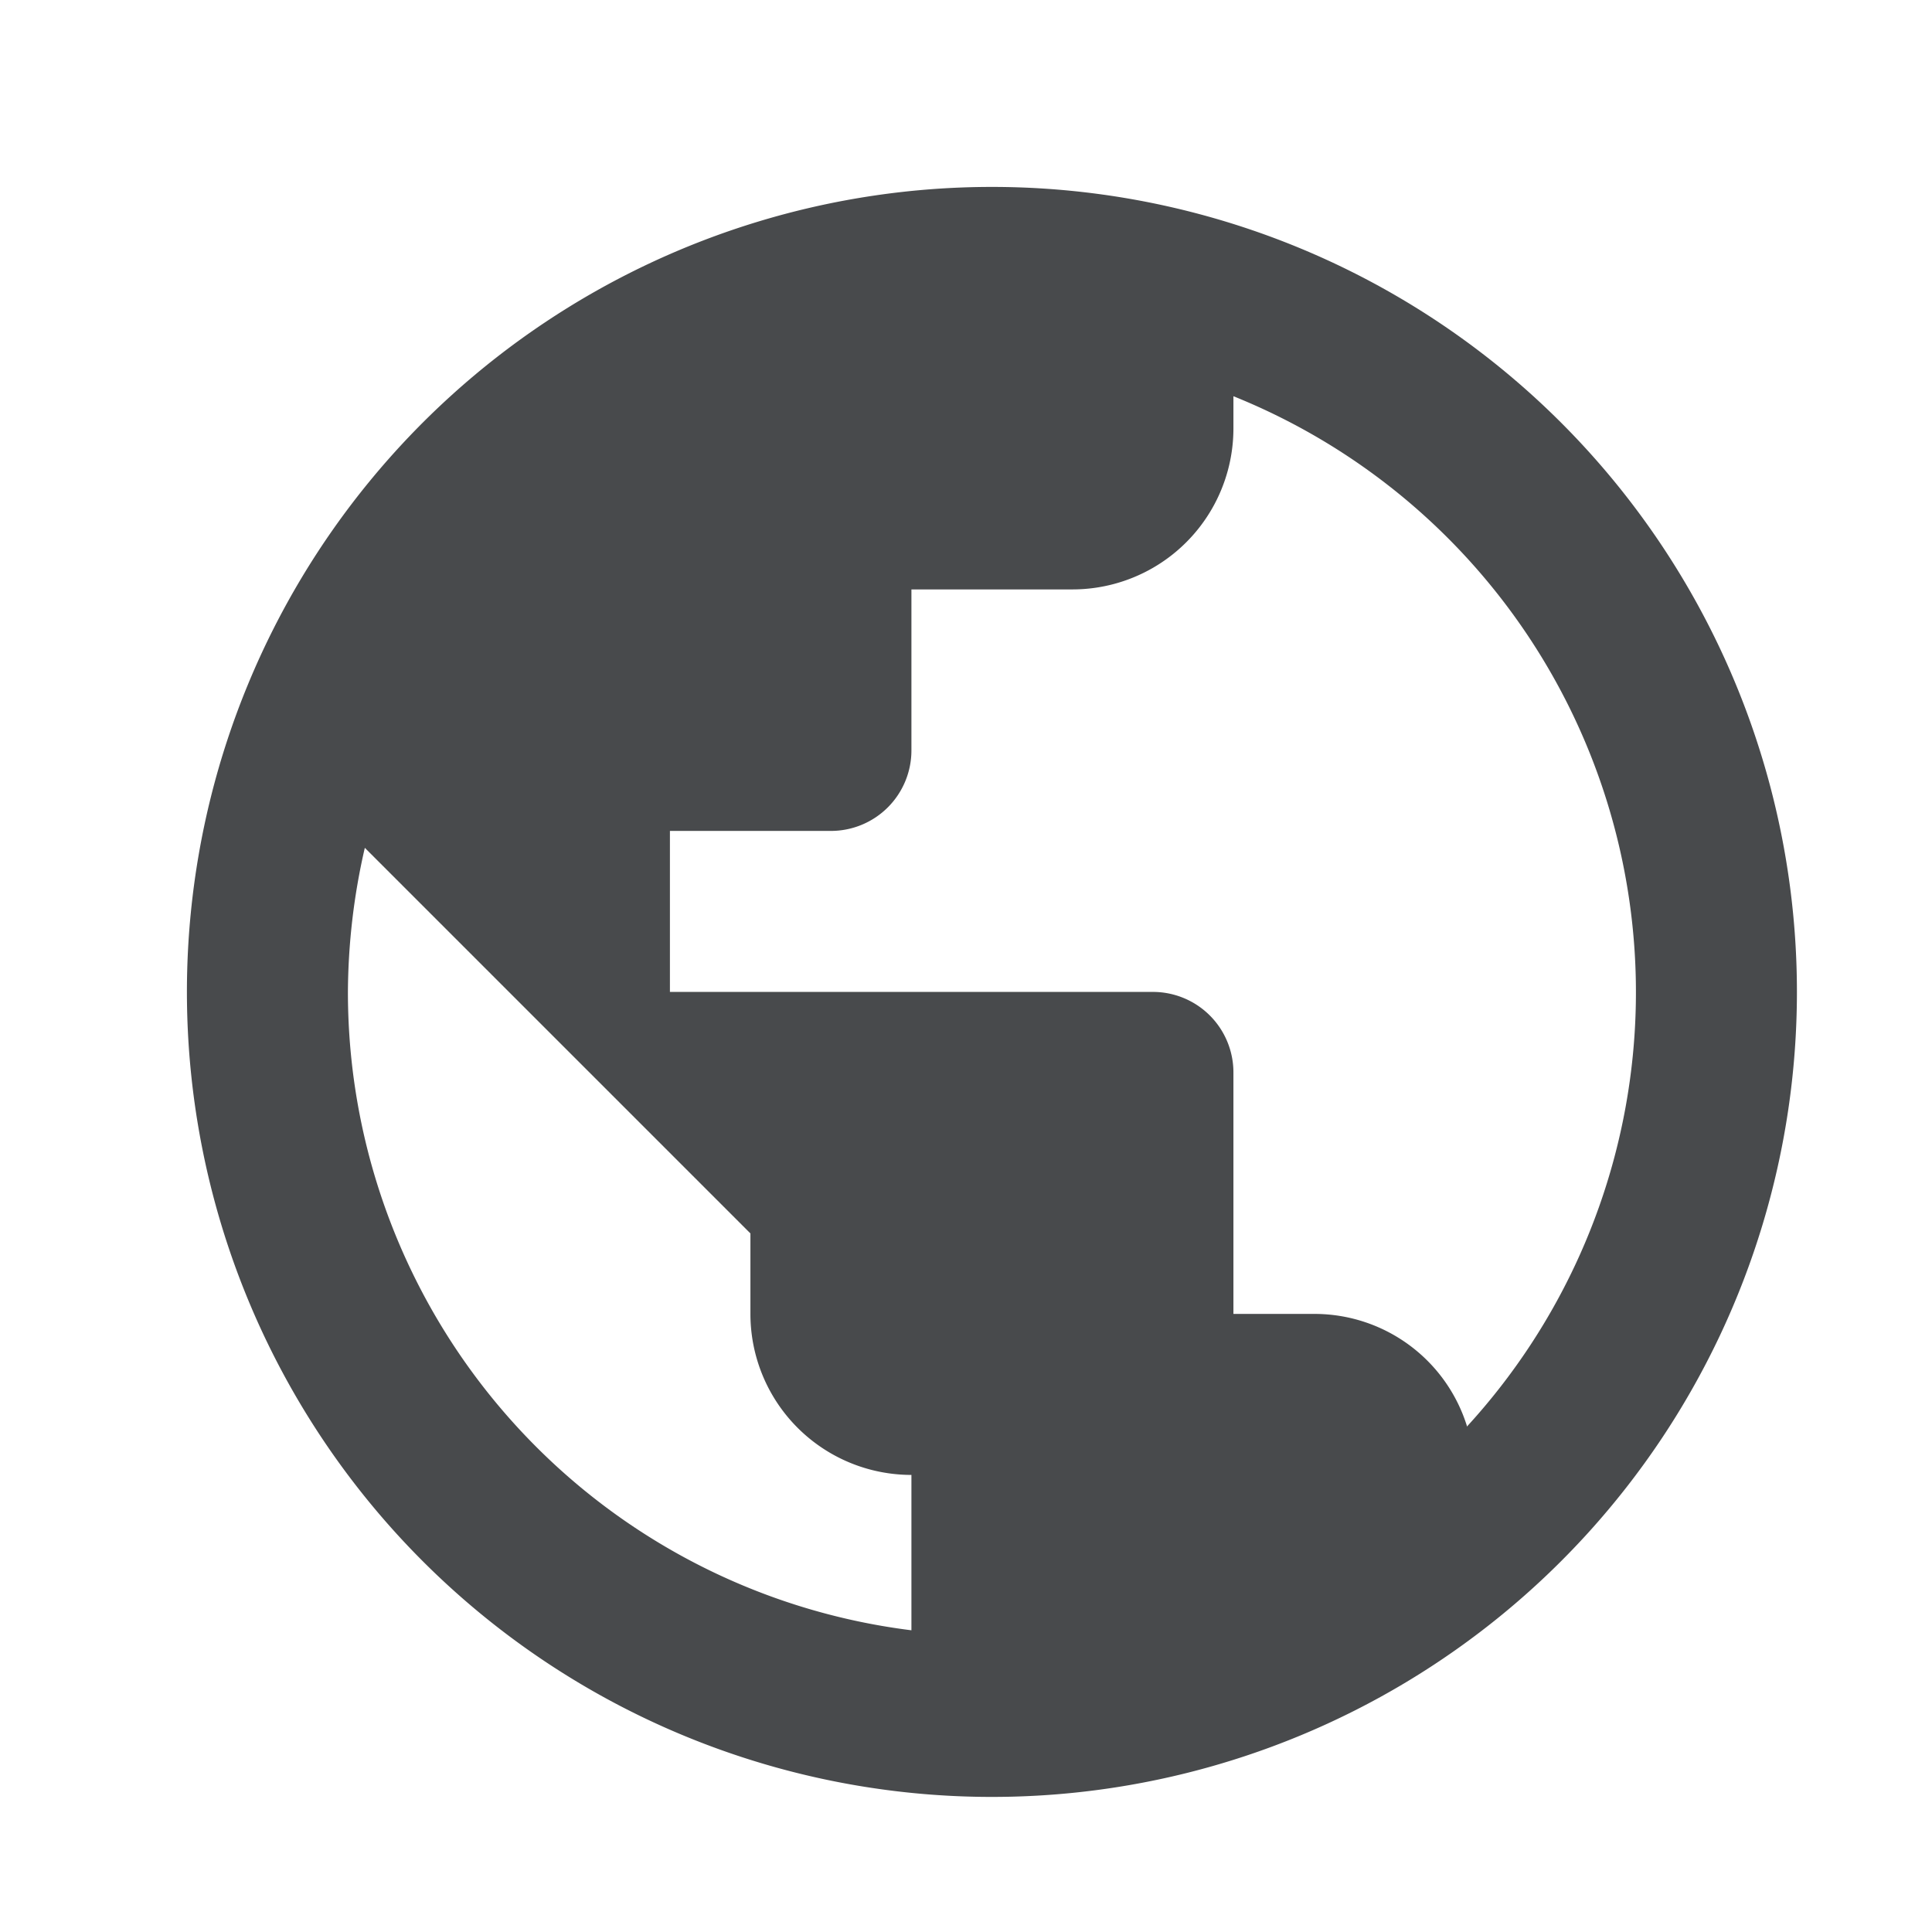 <svg id="public-24px" xmlns="http://www.w3.org/2000/svg" width="12" height="12" viewBox="0 0 12 12">
  <path id="Path_99" data-name="Path 99" d="M0,0H12V12H0Z" fill="none"/>
  <path id="Path_100" data-name="Path 100" d="M7,2a5,5,0,1,0,5,5A5,5,0,0,0,7,2Zm-.5,8.965A3.994,3.994,0,0,1,3,7a4.059,4.059,0,0,1,.105-.895L5.5,8.5V9a1,1,0,0,0,1,1Zm3.45-1.27A.992.992,0,0,0,9,9H8.5V7.5A.5.5,0,0,0,8,7H5V6H6a.5.5,0,0,0,.5-.5v-1h1a1,1,0,0,0,1-1V3.3a3.991,3.991,0,0,1,1.45,6.4Z" transform="translate(-0.839 -0.839)" fill="#484a4c"/>
</svg>
